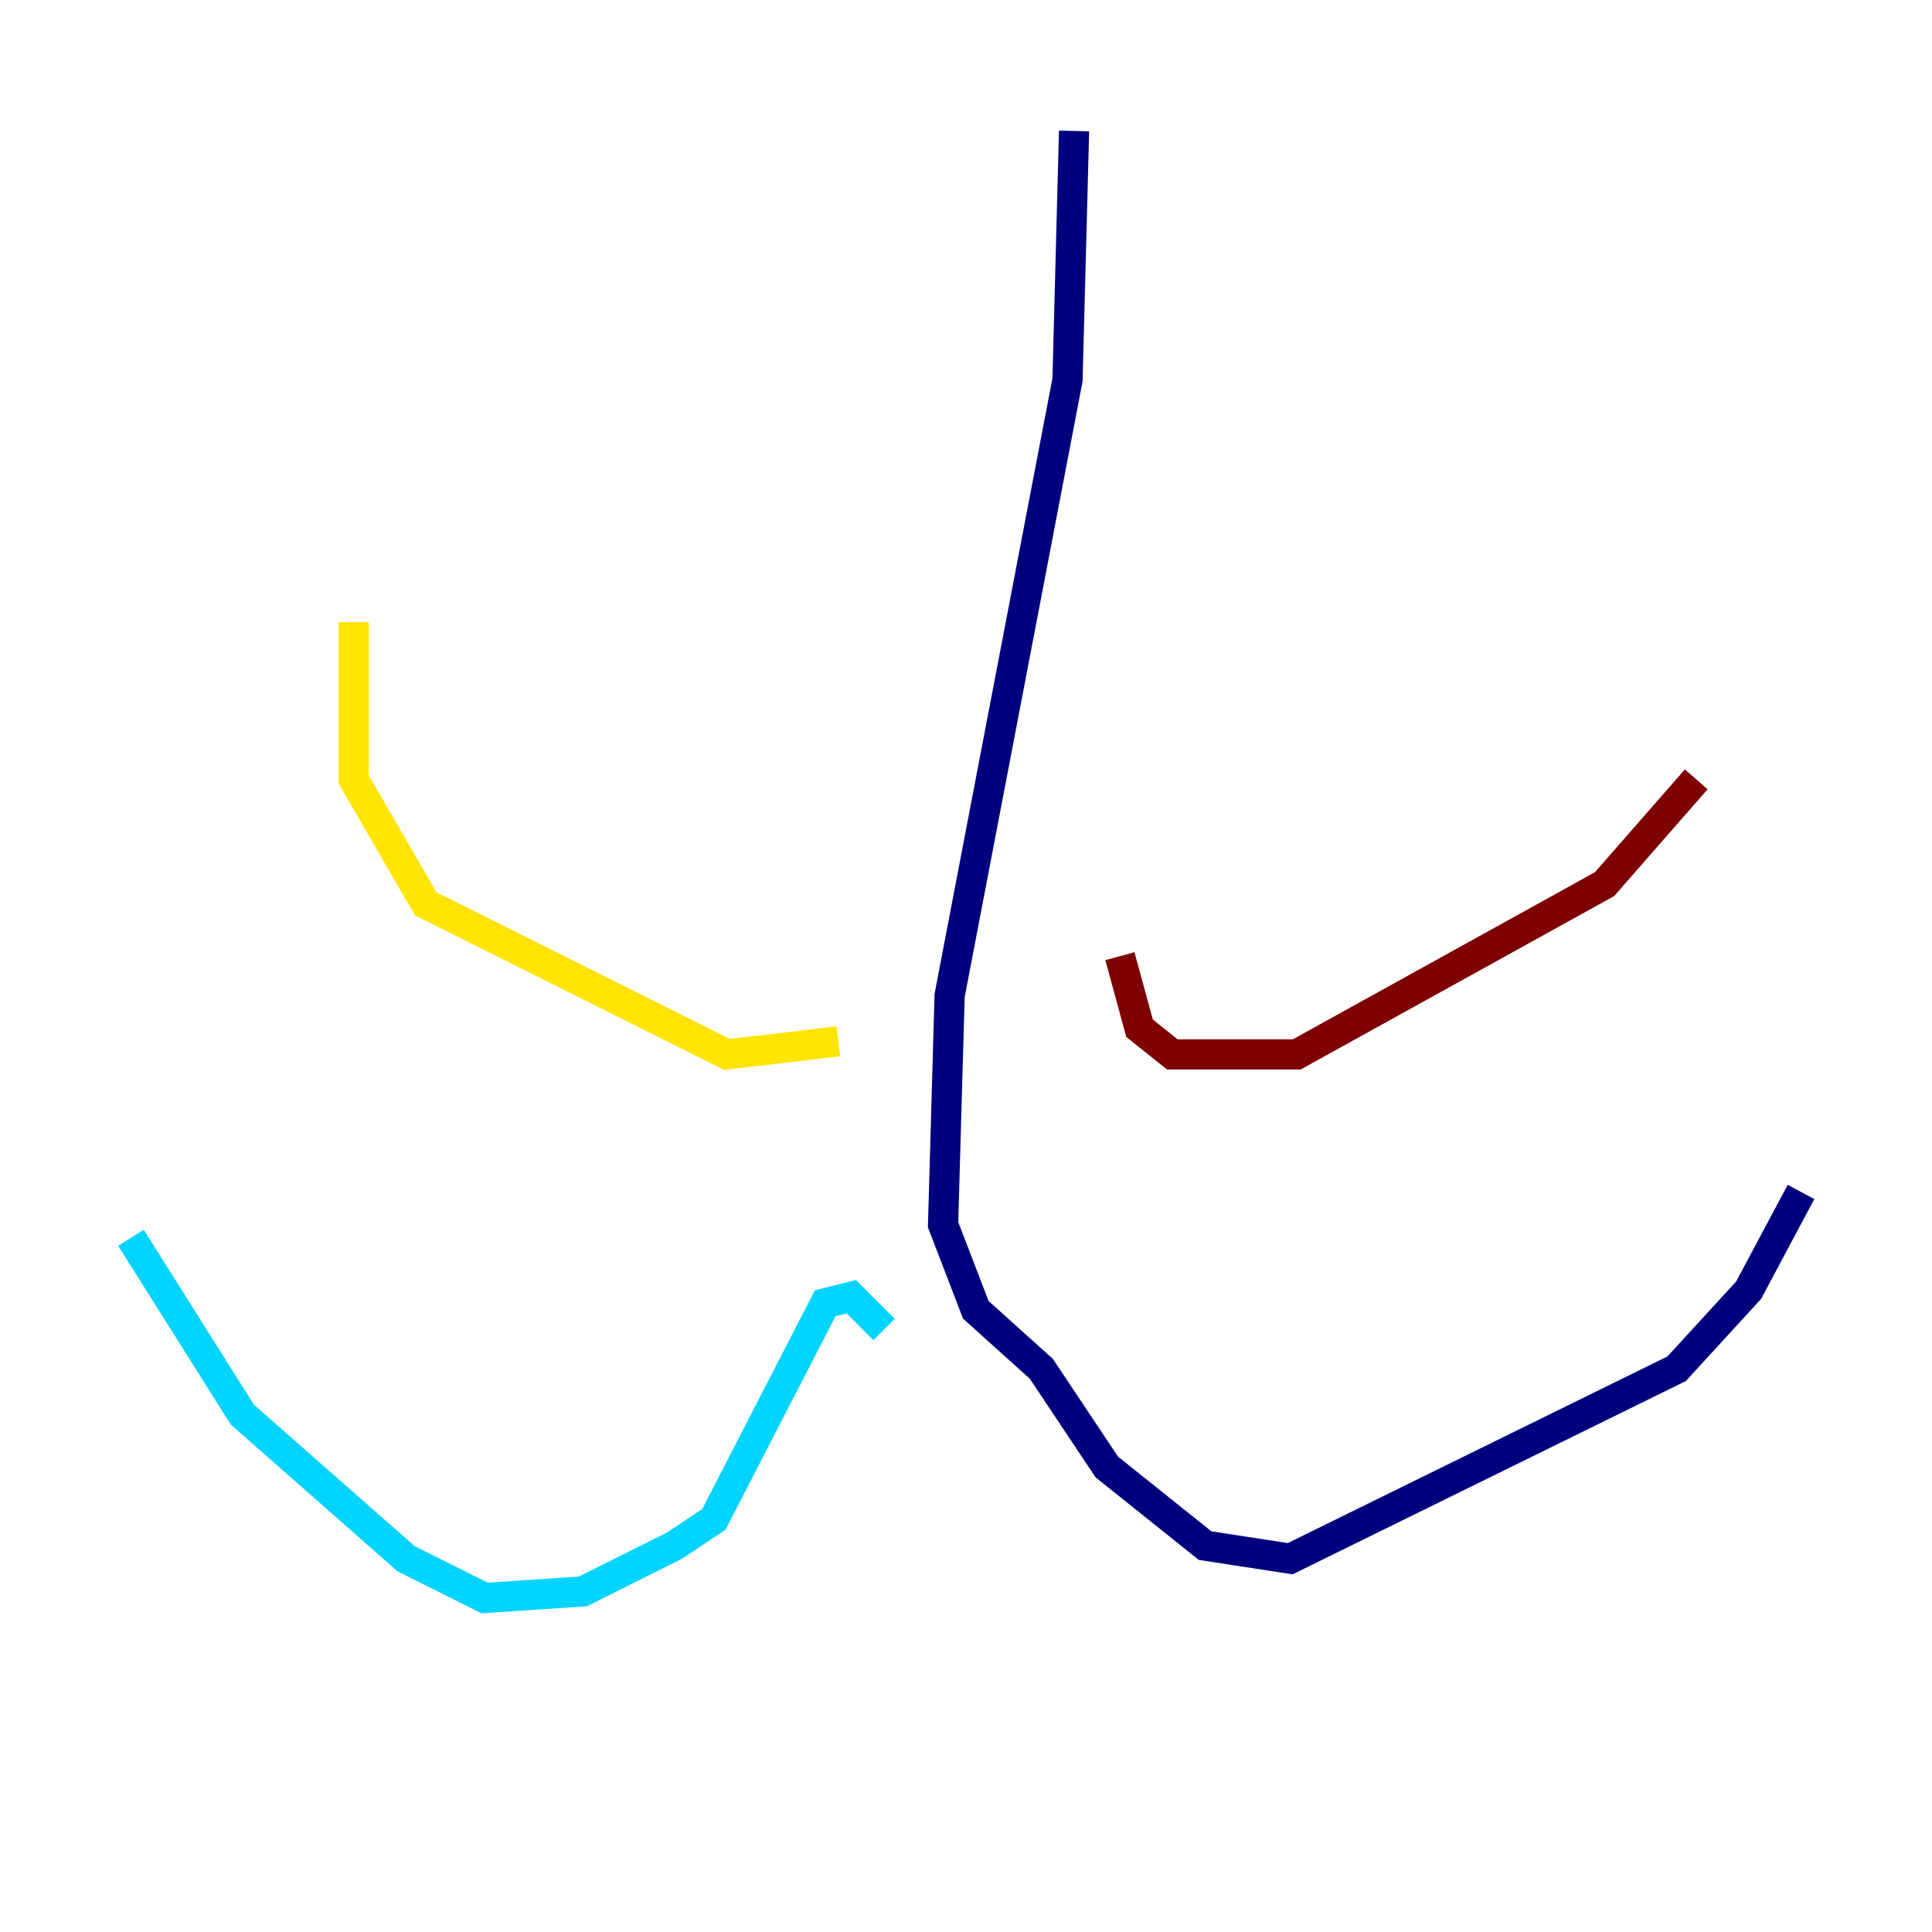 <?xml version="1.0" encoding="utf-8" ?>
<svg baseProfile="tiny" height="128" version="1.2" viewBox="0,0,128,128" width="128" xmlns="http://www.w3.org/2000/svg" xmlns:ev="http://www.w3.org/2001/xml-events" xmlns:xlink="http://www.w3.org/1999/xlink"><defs /><polyline fill="none" points="71.159,8.678 70.725,25.166 62.915,65.953 62.481,81.139 64.651,86.78 68.99,90.685 73.329,97.193 79.837,102.4 85.478,103.268 111.078,90.685 115.851,85.478 119.322,78.969" stroke="#00007f" stroke-width="2" /><polyline fill="none" points="58.576,88.081 56.407,85.912 54.671,86.346 47.295,100.664 44.691,102.4 38.617,105.437 32.108,105.871 26.902,103.268 16.054,93.722 8.678,82.007" stroke="#00d4ff" stroke-width="2" /><polyline fill="none" points="55.539,68.99 48.163,69.858 28.203,59.878 23.43,51.634 23.43,41.22" stroke="#ffe500" stroke-width="2" /><polyline fill="none" points="74.197,63.349 75.498,68.122 77.668,69.858 85.912,69.858 106.305,58.576 112.38,51.634" stroke="#7f0000" stroke-width="2" /></svg>
